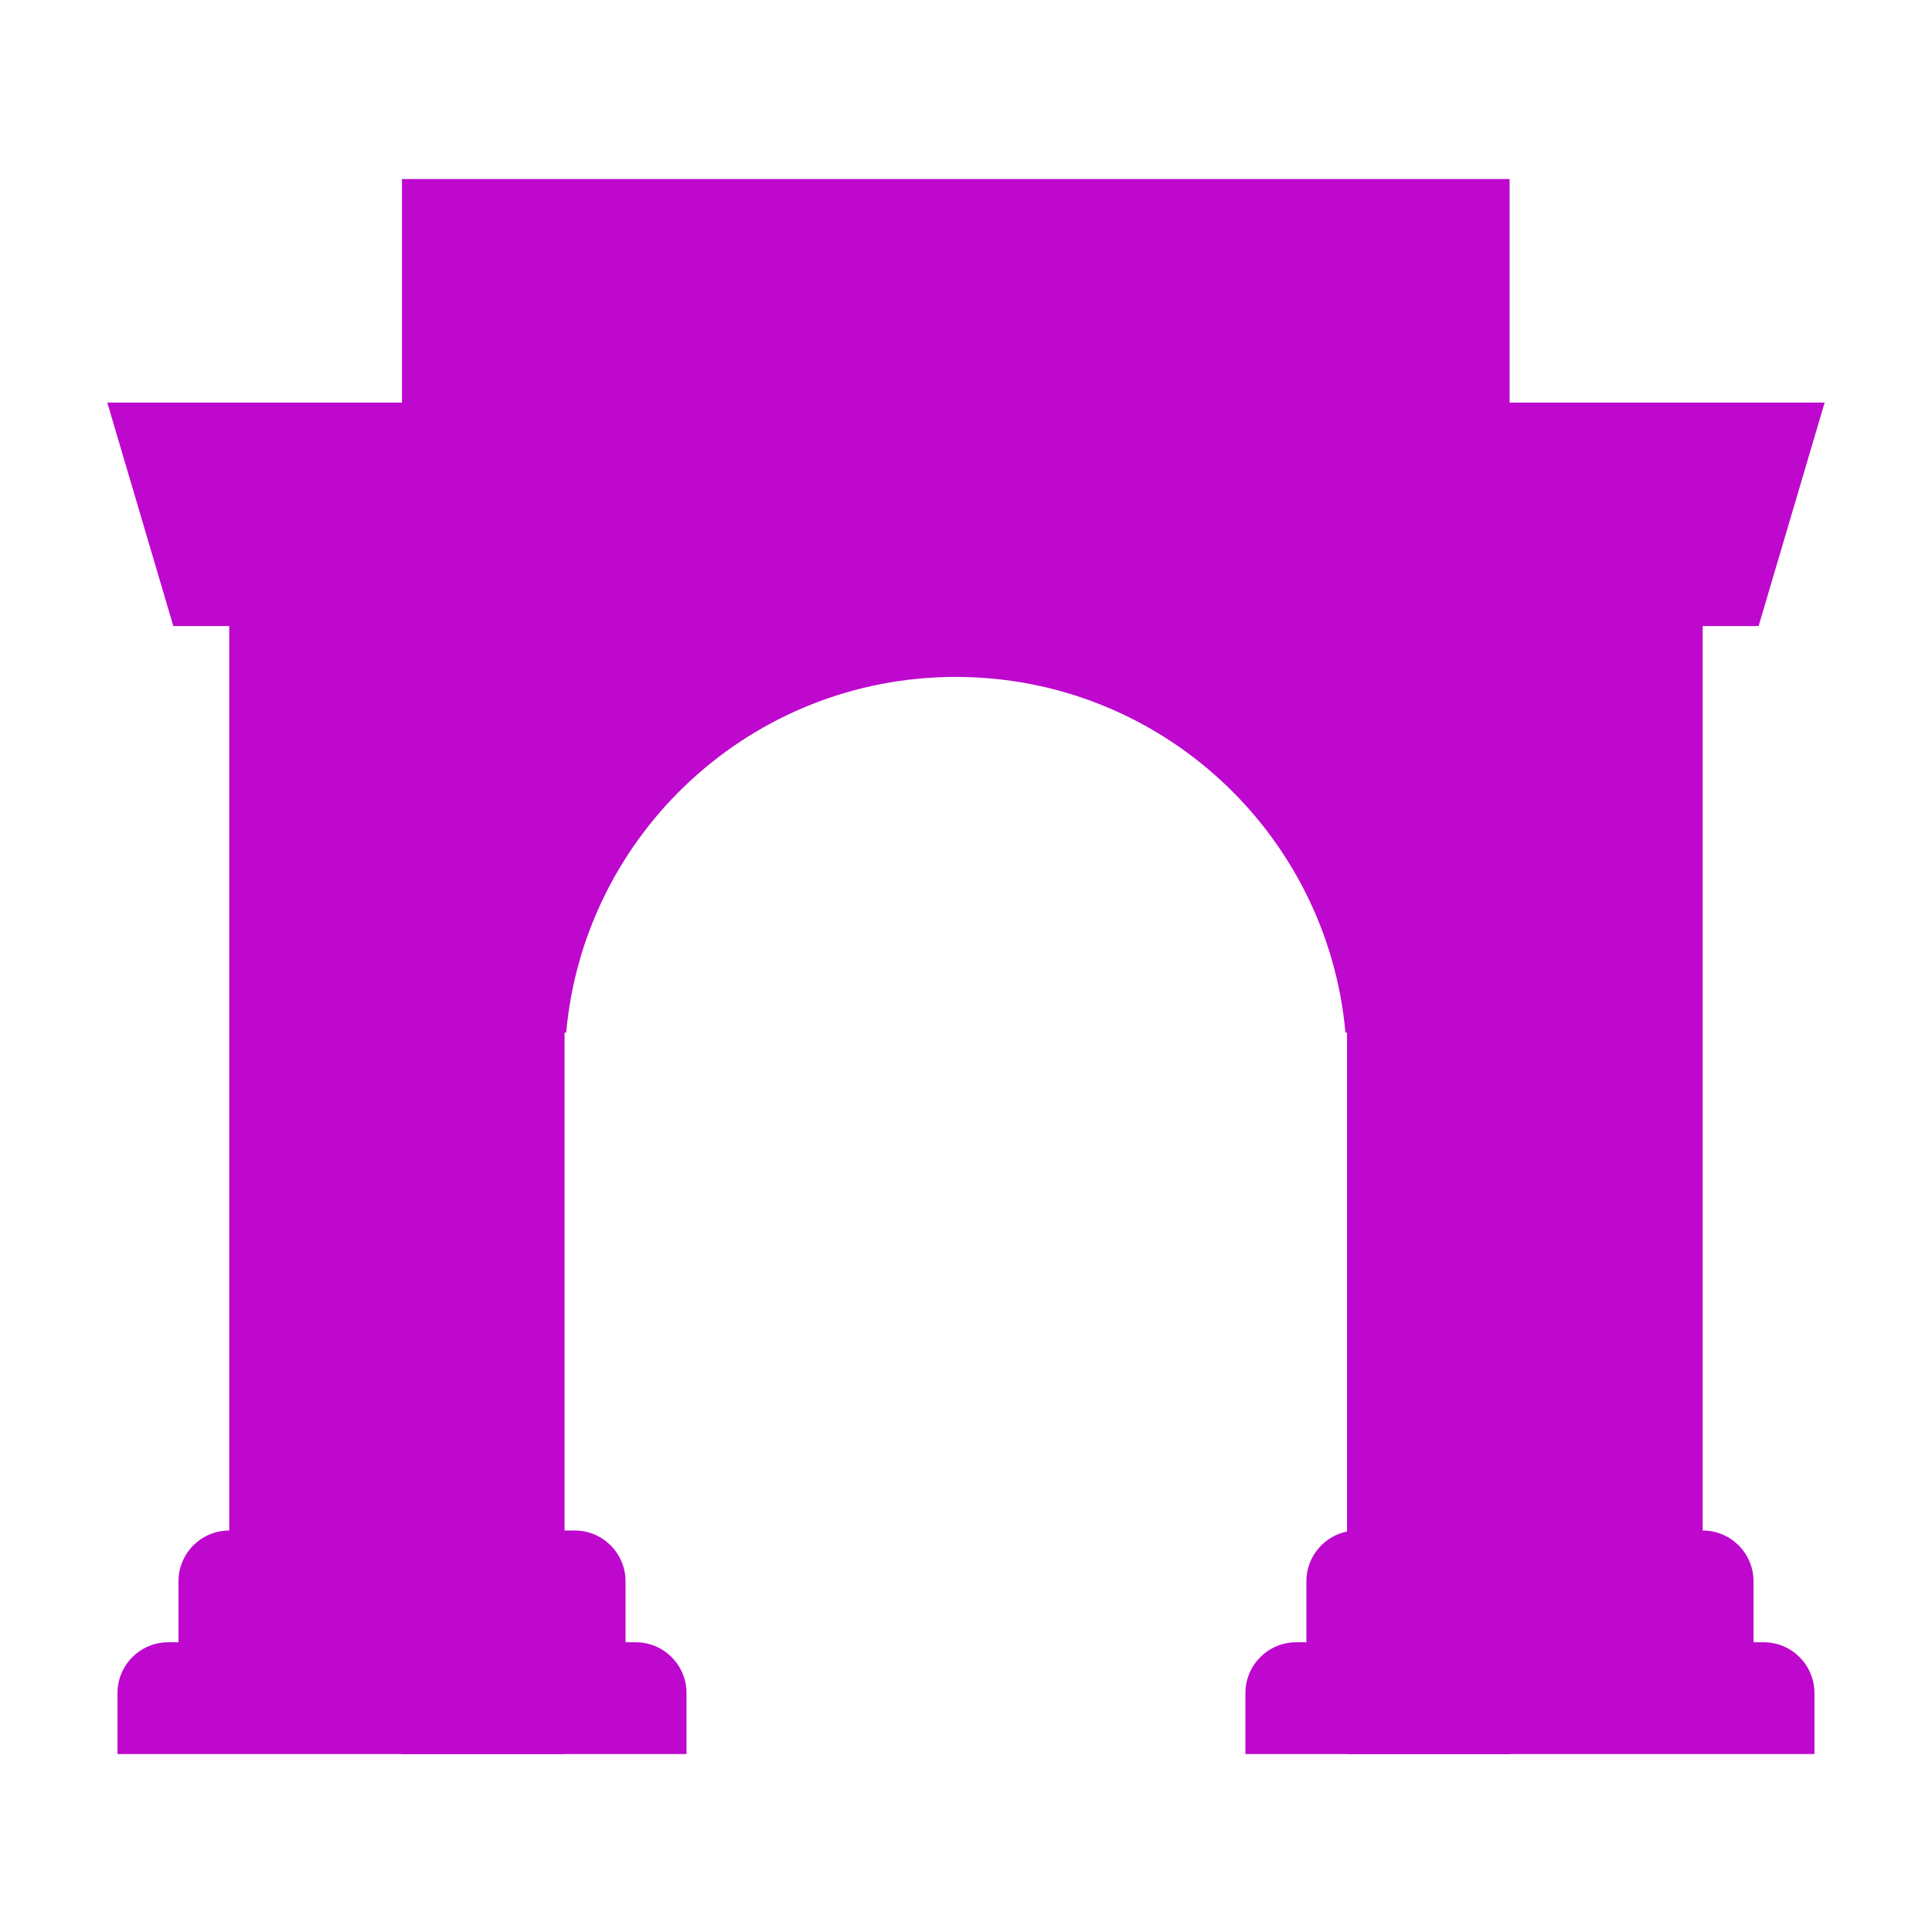 <svg width="32" height="32" viewBox="0 0 32 32" fill="none" xmlns="http://www.w3.org/2000/svg">
<path d="M6.658 2.965H25.004V29.053H22.311V17.103H22.285C21.987 13.8 19.212 11.212 15.831 11.212C12.451 11.212 9.675 13.8 9.378 17.103H9.351V29.053H6.658V2.965Z" fill="#BE08CE"/>
<path d="M1.777 6.668L2.871 10.37H3.797V25.35C3.332 25.35 2.956 25.727 2.956 26.192V27.201H2.787C2.322 27.201 1.946 27.578 1.946 28.043V29.053H11.371V28.043C11.371 27.578 10.994 27.201 10.53 27.201H10.361V26.192C10.361 25.727 9.984 25.35 9.52 25.35H8.51V6.668H1.777Z" fill="#BE08CE"/>
<path d="M22.48 25.35C22.015 25.35 21.638 25.727 21.638 26.192V27.201H21.47C21.005 27.201 20.628 27.578 20.628 28.043V29.053H30.053V28.043C30.053 27.578 29.677 27.201 29.212 27.201H29.044V26.192C29.044 25.727 28.667 25.35 28.202 25.35V10.37H29.128L30.222 6.668H23.489V25.35H22.48Z" fill="#BE08CE"/>
</svg>
